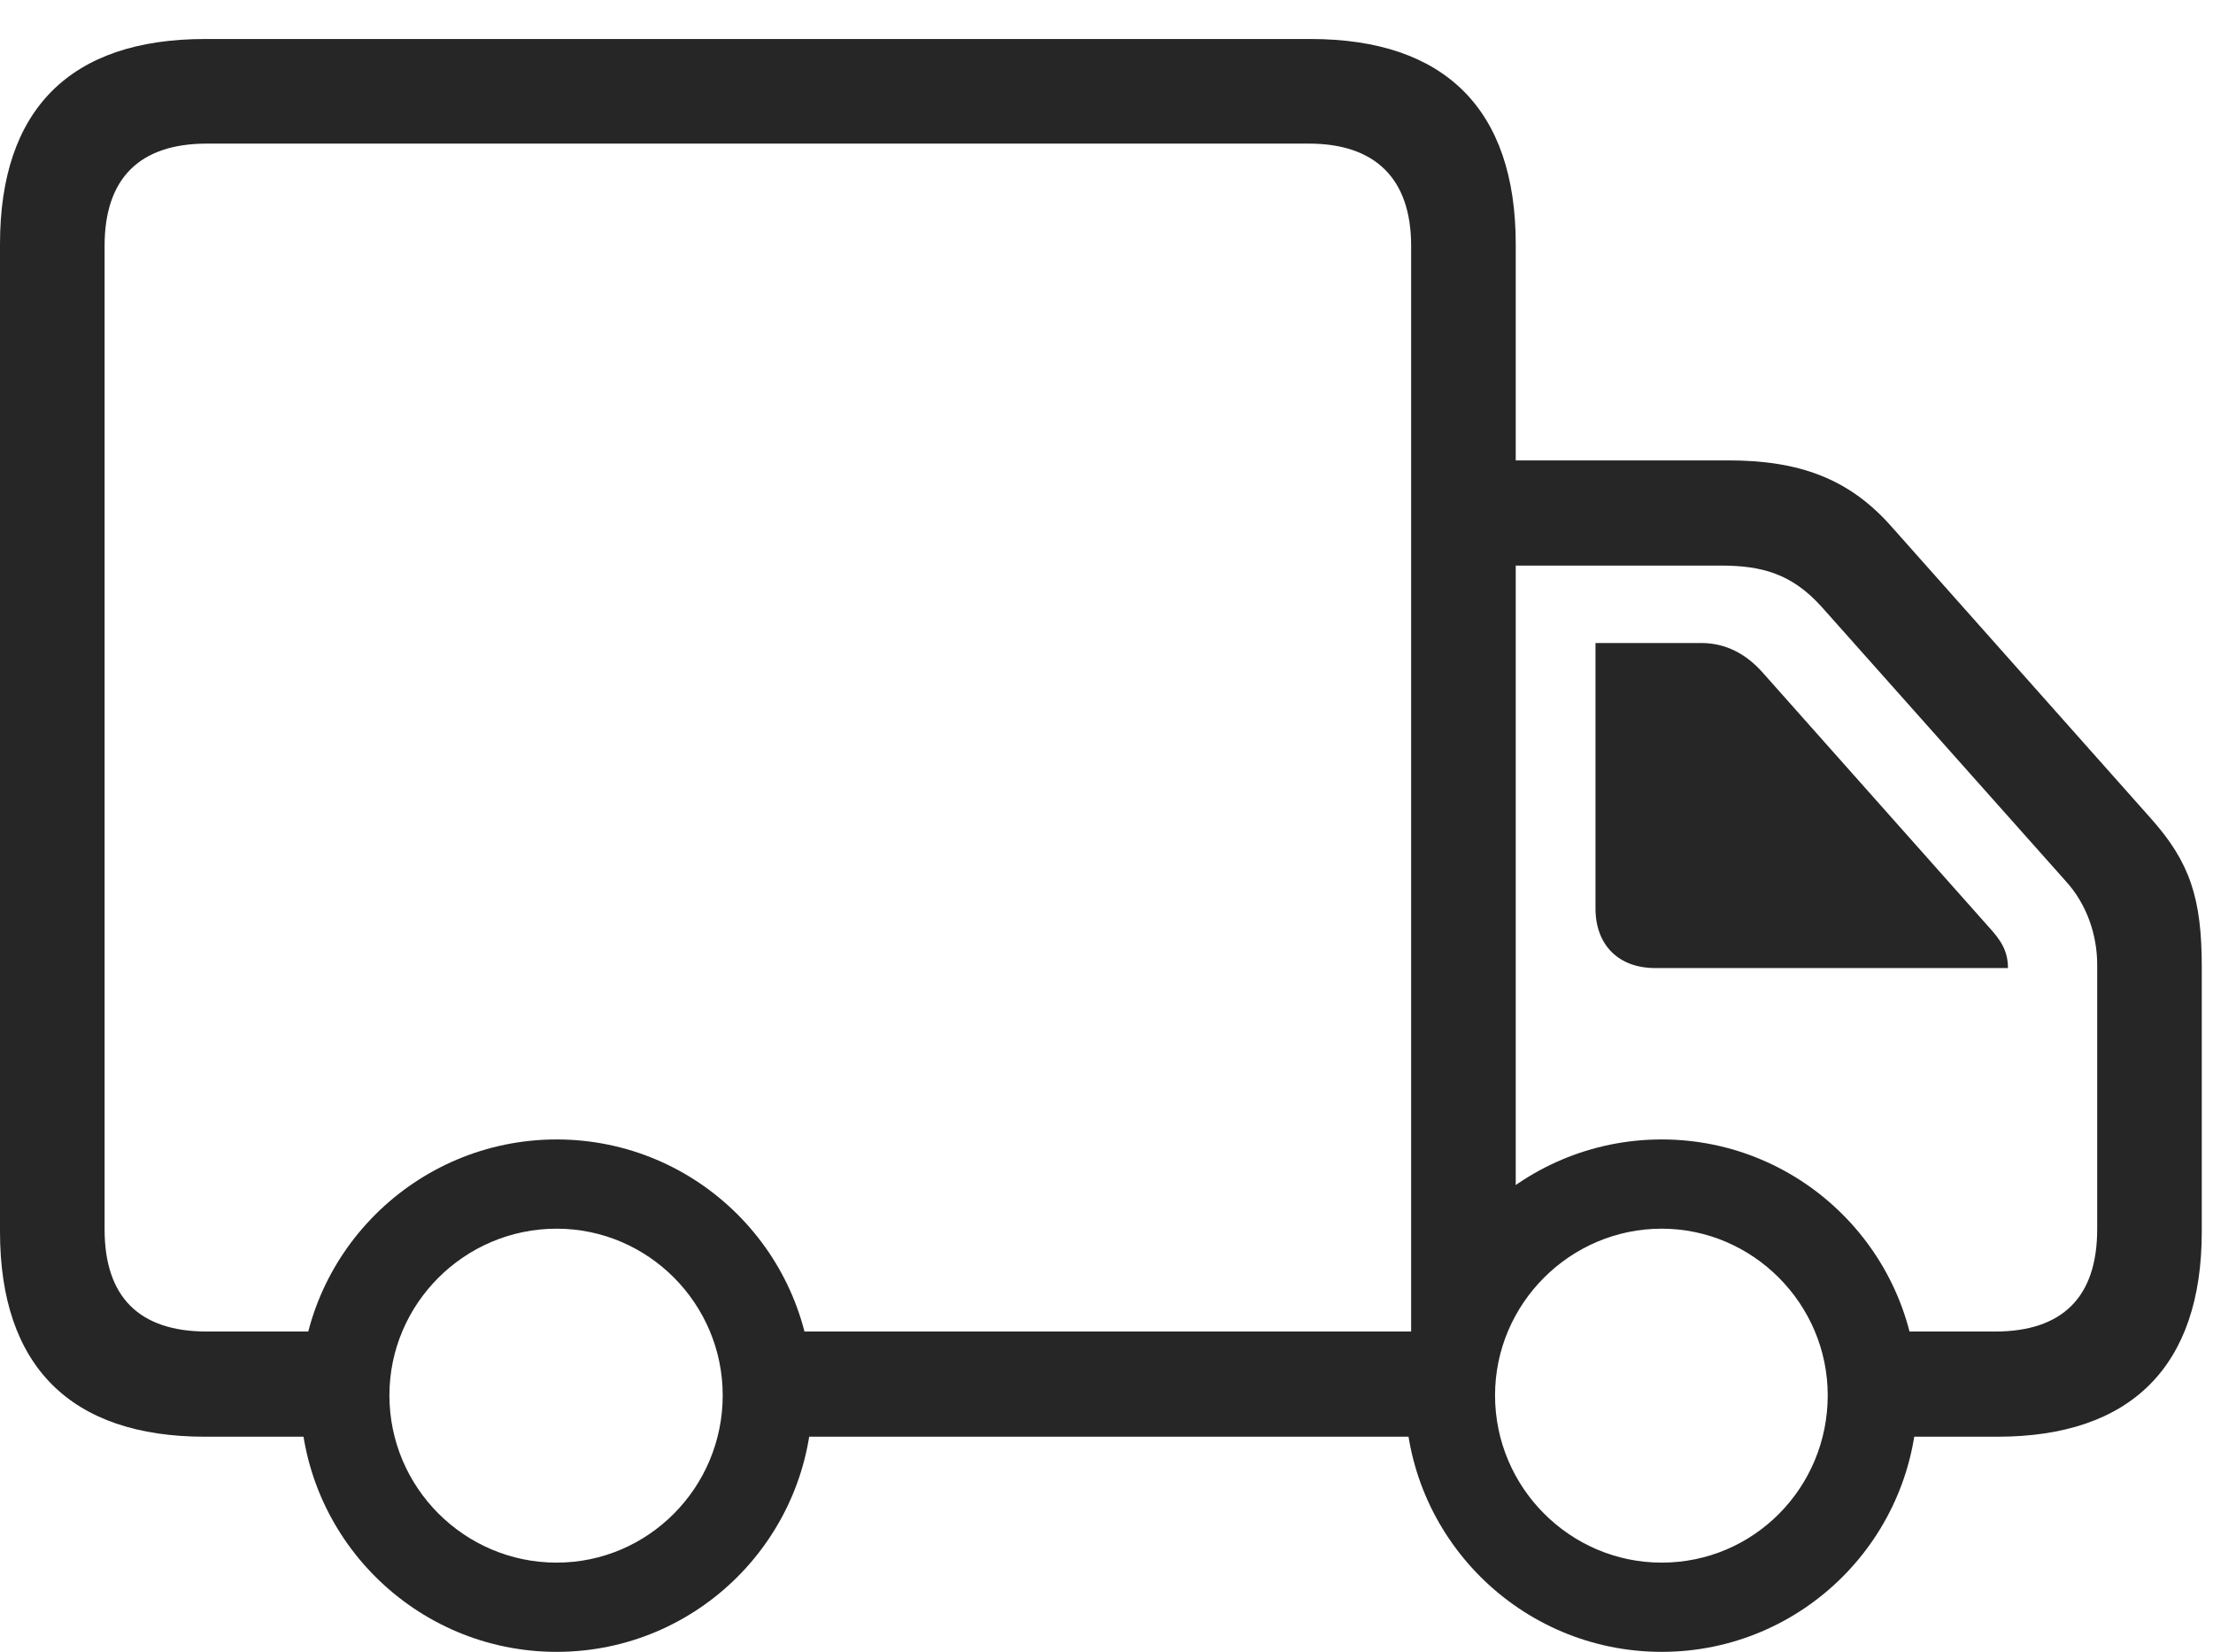 <?xml version="1.0" encoding="UTF-8"?>
<!--Generator: Apple Native CoreSVG 326-->
<!DOCTYPE svg
PUBLIC "-//W3C//DTD SVG 1.1//EN"
       "http://www.w3.org/Graphics/SVG/1.1/DTD/svg11.dtd">
<svg version="1.1" xmlns="http://www.w3.org/2000/svg" xmlns:xlink="http://www.w3.org/1999/xlink" viewBox="0 0 73.144 54.59">
 <g>
  <rect height="54.59" opacity="0" width="73.144" x="0" y="0"/>
  <path d="M6.777 47.48L11.875 47.48L11.875 44.004L6.836 44.004C4.609 44.004 3.457 42.871 3.457 40.625L3.457 8.125C3.457 5.898 4.609 4.746 6.836 4.746L43.262 4.746C45.449 4.746 46.641 5.898 46.641 8.125L46.641 45.059L50.098 43.086L50.098 8.066C50.098 3.633 47.773 1.289 43.32 1.289L6.777 1.289C2.324 1.289 0 3.613 0 8.066L0 40.703C0 45.137 2.324 47.48 6.777 47.48ZM48.145 18.691L56.875 18.691C58.242 18.691 59.219 18.965 60.195 20.039L68.262 29.102C68.984 29.883 69.316 30.918 69.316 31.875L69.316 40.625C69.316 42.871 68.164 44.004 65.938 44.004L62.207 44.004L62.207 47.48L66.016 47.48C70.449 47.48 72.773 45.137 72.773 40.703L72.773 31.953C72.773 29.688 72.383 28.496 71.094 27.051L62.5 17.383C61.113 15.82 59.473 15.215 57.129 15.215L48.145 15.215ZM54.707 31.992L66.367 31.992C66.367 31.406 66.113 31.055 65.742 30.645L58.242 22.207C57.715 21.621 57.051 21.25 56.23 21.25L52.734 21.25L52.734 30.02C52.734 31.23 53.496 31.992 54.707 31.992ZM18.398 54.59C23.066 54.59 26.855 50.801 26.855 46.113C26.855 41.445 23.066 37.656 18.398 37.656C13.73 37.656 9.922 41.445 9.922 46.113C9.922 50.801 13.73 54.59 18.398 54.59ZM18.398 51.641C15.352 51.641 12.871 49.16 12.871 46.113C12.871 43.086 15.352 40.605 18.398 40.605C21.426 40.605 23.887 43.086 23.887 46.113C23.887 49.16 21.426 51.641 18.398 51.641ZM54.922 54.59C59.59 54.59 63.379 50.801 63.379 46.113C63.379 41.445 59.59 37.656 54.922 37.656C50.254 37.656 46.445 41.445 46.445 46.113C46.445 50.801 50.254 54.59 54.922 54.59ZM54.922 51.641C51.895 51.641 49.414 49.16 49.414 46.113C49.414 43.086 51.895 40.605 54.922 40.605C57.93 40.605 60.41 43.086 60.41 46.113C60.41 49.16 57.969 51.641 54.922 51.641ZM25.234 47.48L48.281 47.48L48.281 44.004L25.234 44.004Z" fill="black" fill-opacity="0.85"/>
 </g>
</svg>
